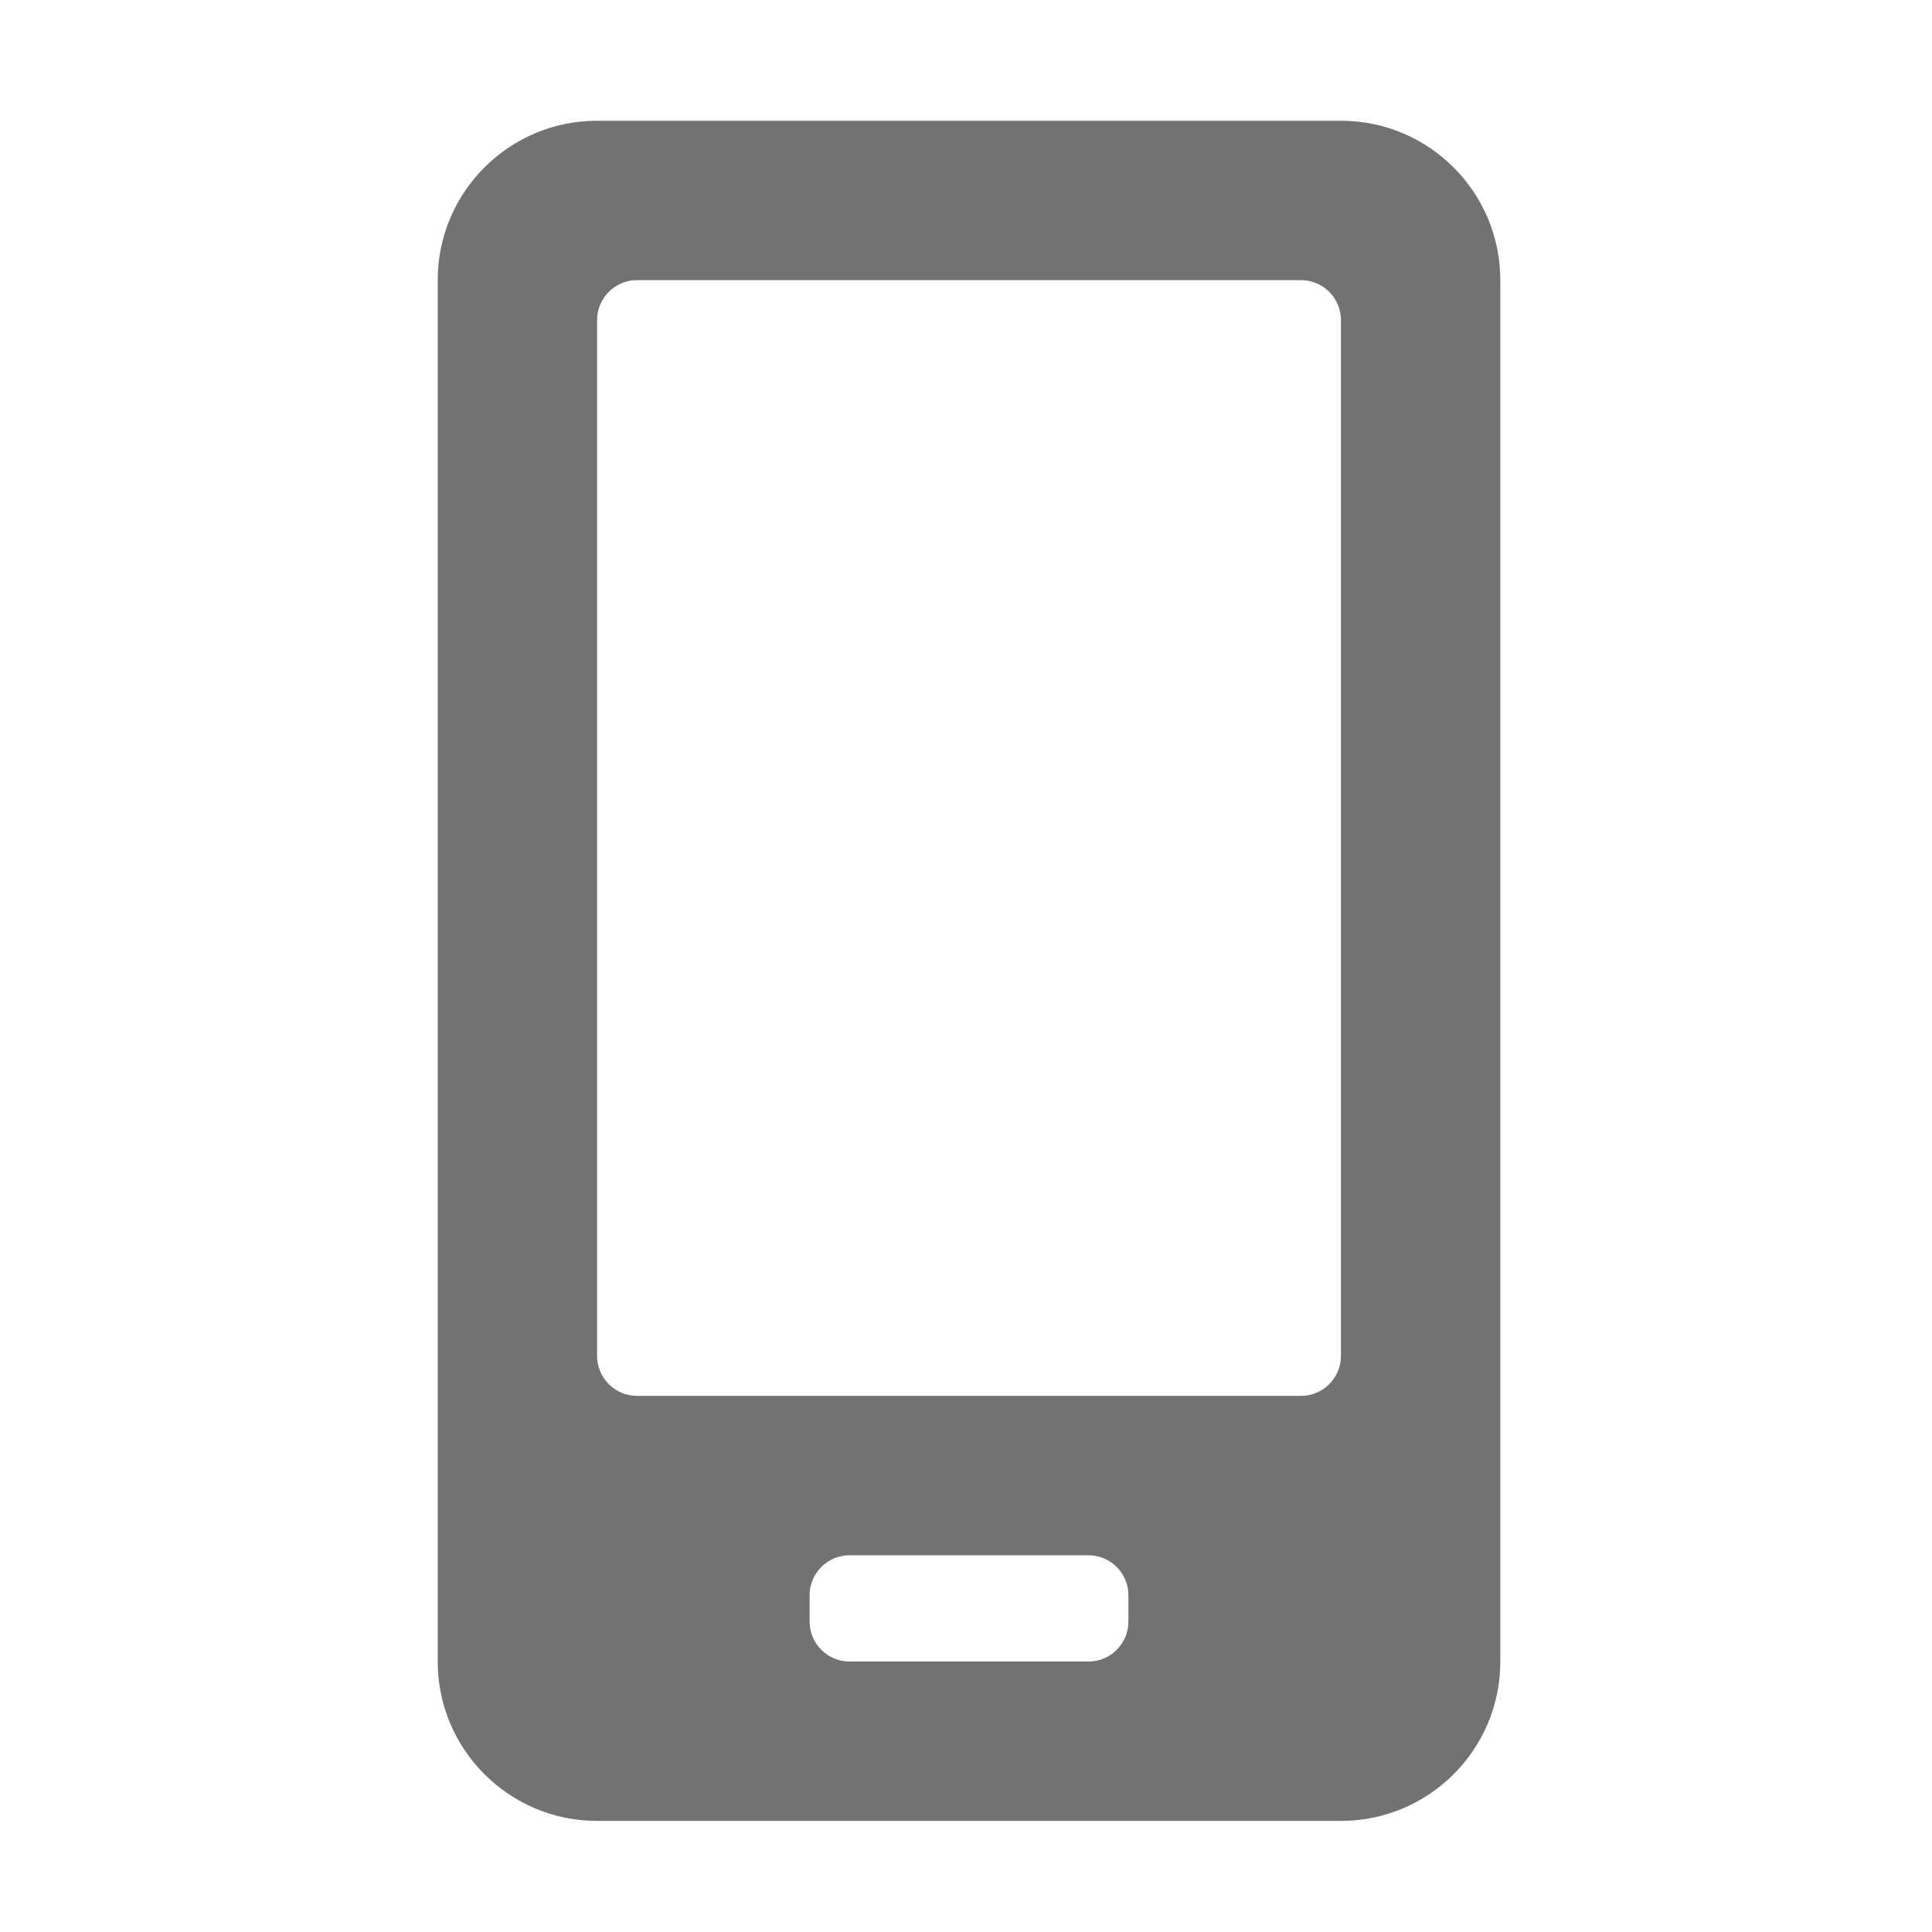 ﻿<?xml version='1.0' encoding='UTF-8'?>
<svg viewBox="-7.25 -2 32 32" xmlns="http://www.w3.org/2000/svg">
  <g transform="matrix(0.055, 0, 0, 0.055, 0, 0)">
    <path d="M272, 0L48, 0C21.5, 0 0, 21.5 0, 48L0, 464C0, 490.5 21.5, 512 48, 512L272, 512C298.5, 512 320, 490.5 320, 464L320, 48C320, 21.5 298.5, 0 272, 0zM208, 452C208, 458.6 202.6, 464 196, 464L124, 464C117.4, 464 112, 458.6 112, 452L112, 444C112, 437.4 117.4, 432 124, 432L196, 432C202.6, 432 208, 437.4 208, 444L208, 452zM272, 372C272, 378.6 266.6, 384 260, 384L60, 384C53.4, 384 48, 378.6 48, 372L48, 60C48, 53.4 53.4, 48 60, 48L260, 48C266.6, 48 272, 53.4 272, 60L272, 372z" fill="#727272" fill-opacity="1" class="Black" />
  </g>
</svg>